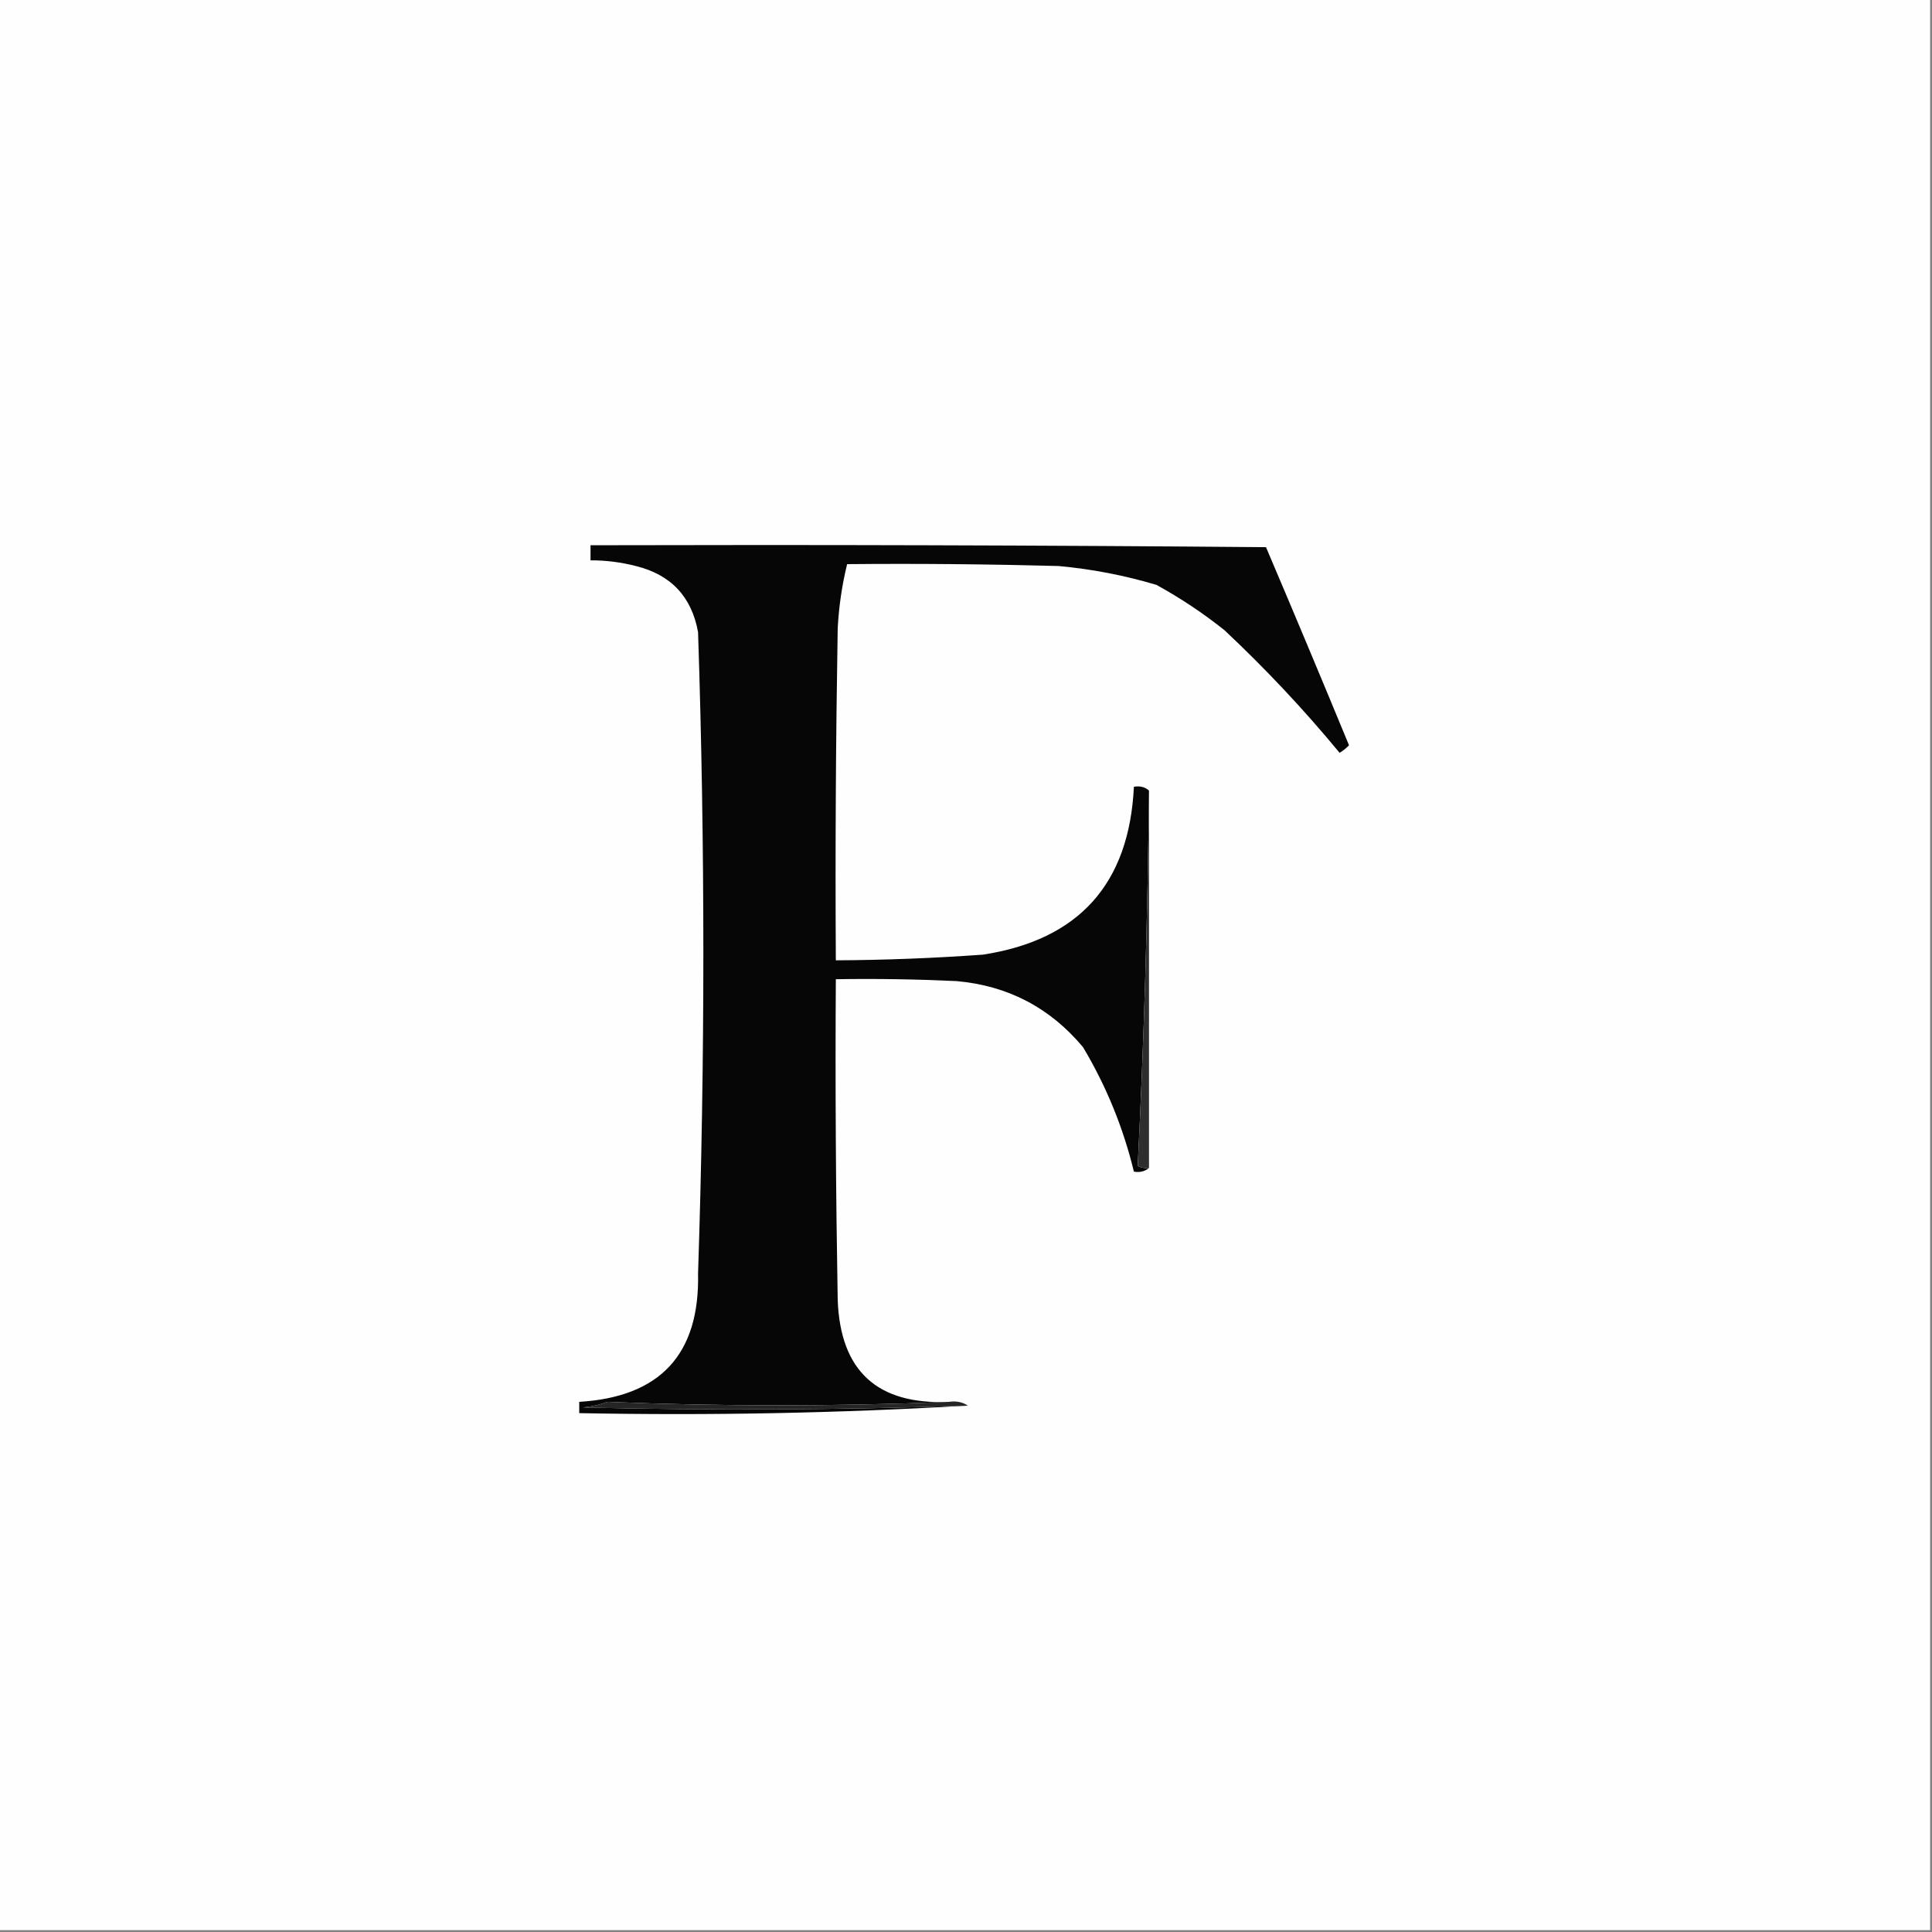 <svg width="32" height="32" viewBox="0 0 32 32" fill="none" xmlns="http://www.w3.org/2000/svg">
    <rect x="0" y="0" width="32" height="32" fill="#808080" stroke="none"/>
    <g clip-path="url(#clip0_4167_1327)">
        <path fill-rule="evenodd" clip-rule="evenodd"
            d="M-0.031 -0.031C10.635 -0.031 21.302 -0.031 31.969 -0.031C31.969 10.635 31.969 21.302 31.969 31.969C21.302 31.969 10.635 31.969 -0.031 31.969C-0.031 21.302 -0.031 10.635 -0.031 -0.031Z"
            fill="#FEFEFE" />
        <path fill-rule="evenodd" clip-rule="evenodd"
            d="M19.031 13.094C19.01 15.17 18.947 17.243 18.844 19.312C18.903 19.343 18.965 19.353 19.031 19.344C18.965 19.402 18.881 19.423 18.781 19.406C18.604 18.675 18.322 17.987 17.938 17.344C17.392 16.691 16.695 16.326 15.844 16.25C15.177 16.219 14.511 16.208 13.844 16.219C13.833 17.99 13.844 19.761 13.875 21.531C13.918 22.71 14.533 23.272 15.719 23.219C13.844 23.296 11.959 23.296 10.062 23.219C9.933 23.267 9.798 23.298 9.656 23.312C11.786 23.364 13.911 23.354 16.031 23.281C13.907 23.406 11.761 23.448 9.594 23.406C9.594 23.344 9.594 23.281 9.594 23.219C10.935 23.139 11.591 22.43 11.562 21.094C11.679 17.551 11.679 14.009 11.562 10.469C11.455 9.882 11.112 9.518 10.531 9.375C10.285 9.312 10.035 9.28 9.781 9.281C9.781 9.198 9.781 9.115 9.781 9.031C13.511 9.021 17.24 9.031 20.969 9.063C21.433 10.153 21.891 11.246 22.344 12.344C22.297 12.393 22.245 12.435 22.188 12.469C21.598 11.754 20.962 11.077 20.281 10.438C19.928 10.156 19.553 9.907 19.156 9.688C18.626 9.53 18.084 9.425 17.531 9.375C16.365 9.344 15.198 9.333 14.031 9.344C13.946 9.692 13.894 10.046 13.875 10.406C13.844 12.239 13.833 14.073 13.844 15.906C14.657 15.902 15.47 15.87 16.281 15.812C17.87 15.567 18.703 14.64 18.781 13.031C18.881 13.014 18.965 13.035 19.031 13.094Z"
            fill="#060606" />
        <path fill-rule="evenodd" clip-rule="evenodd"
            d="M19.031 13.094C19.031 15.177 19.031 17.26 19.031 19.344C18.965 19.353 18.903 19.343 18.844 19.312C18.947 17.243 19.01 15.17 19.031 13.094Z"
            fill="#2E2E2E" />
        <path fill-rule="evenodd" clip-rule="evenodd"
            d="M15.719 23.219C15.838 23.201 15.943 23.222 16.031 23.282C13.911 23.354 11.786 23.364 9.656 23.313C9.798 23.298 9.933 23.267 10.062 23.219C11.959 23.296 13.844 23.296 15.719 23.219Z"
            fill="#252525" />
    </g>
    <defs>
        <clipPath id="clip0_4167_1327">
            <rect width="32" height="32" fill="white" />
        </clipPath>
    </defs>
</svg>